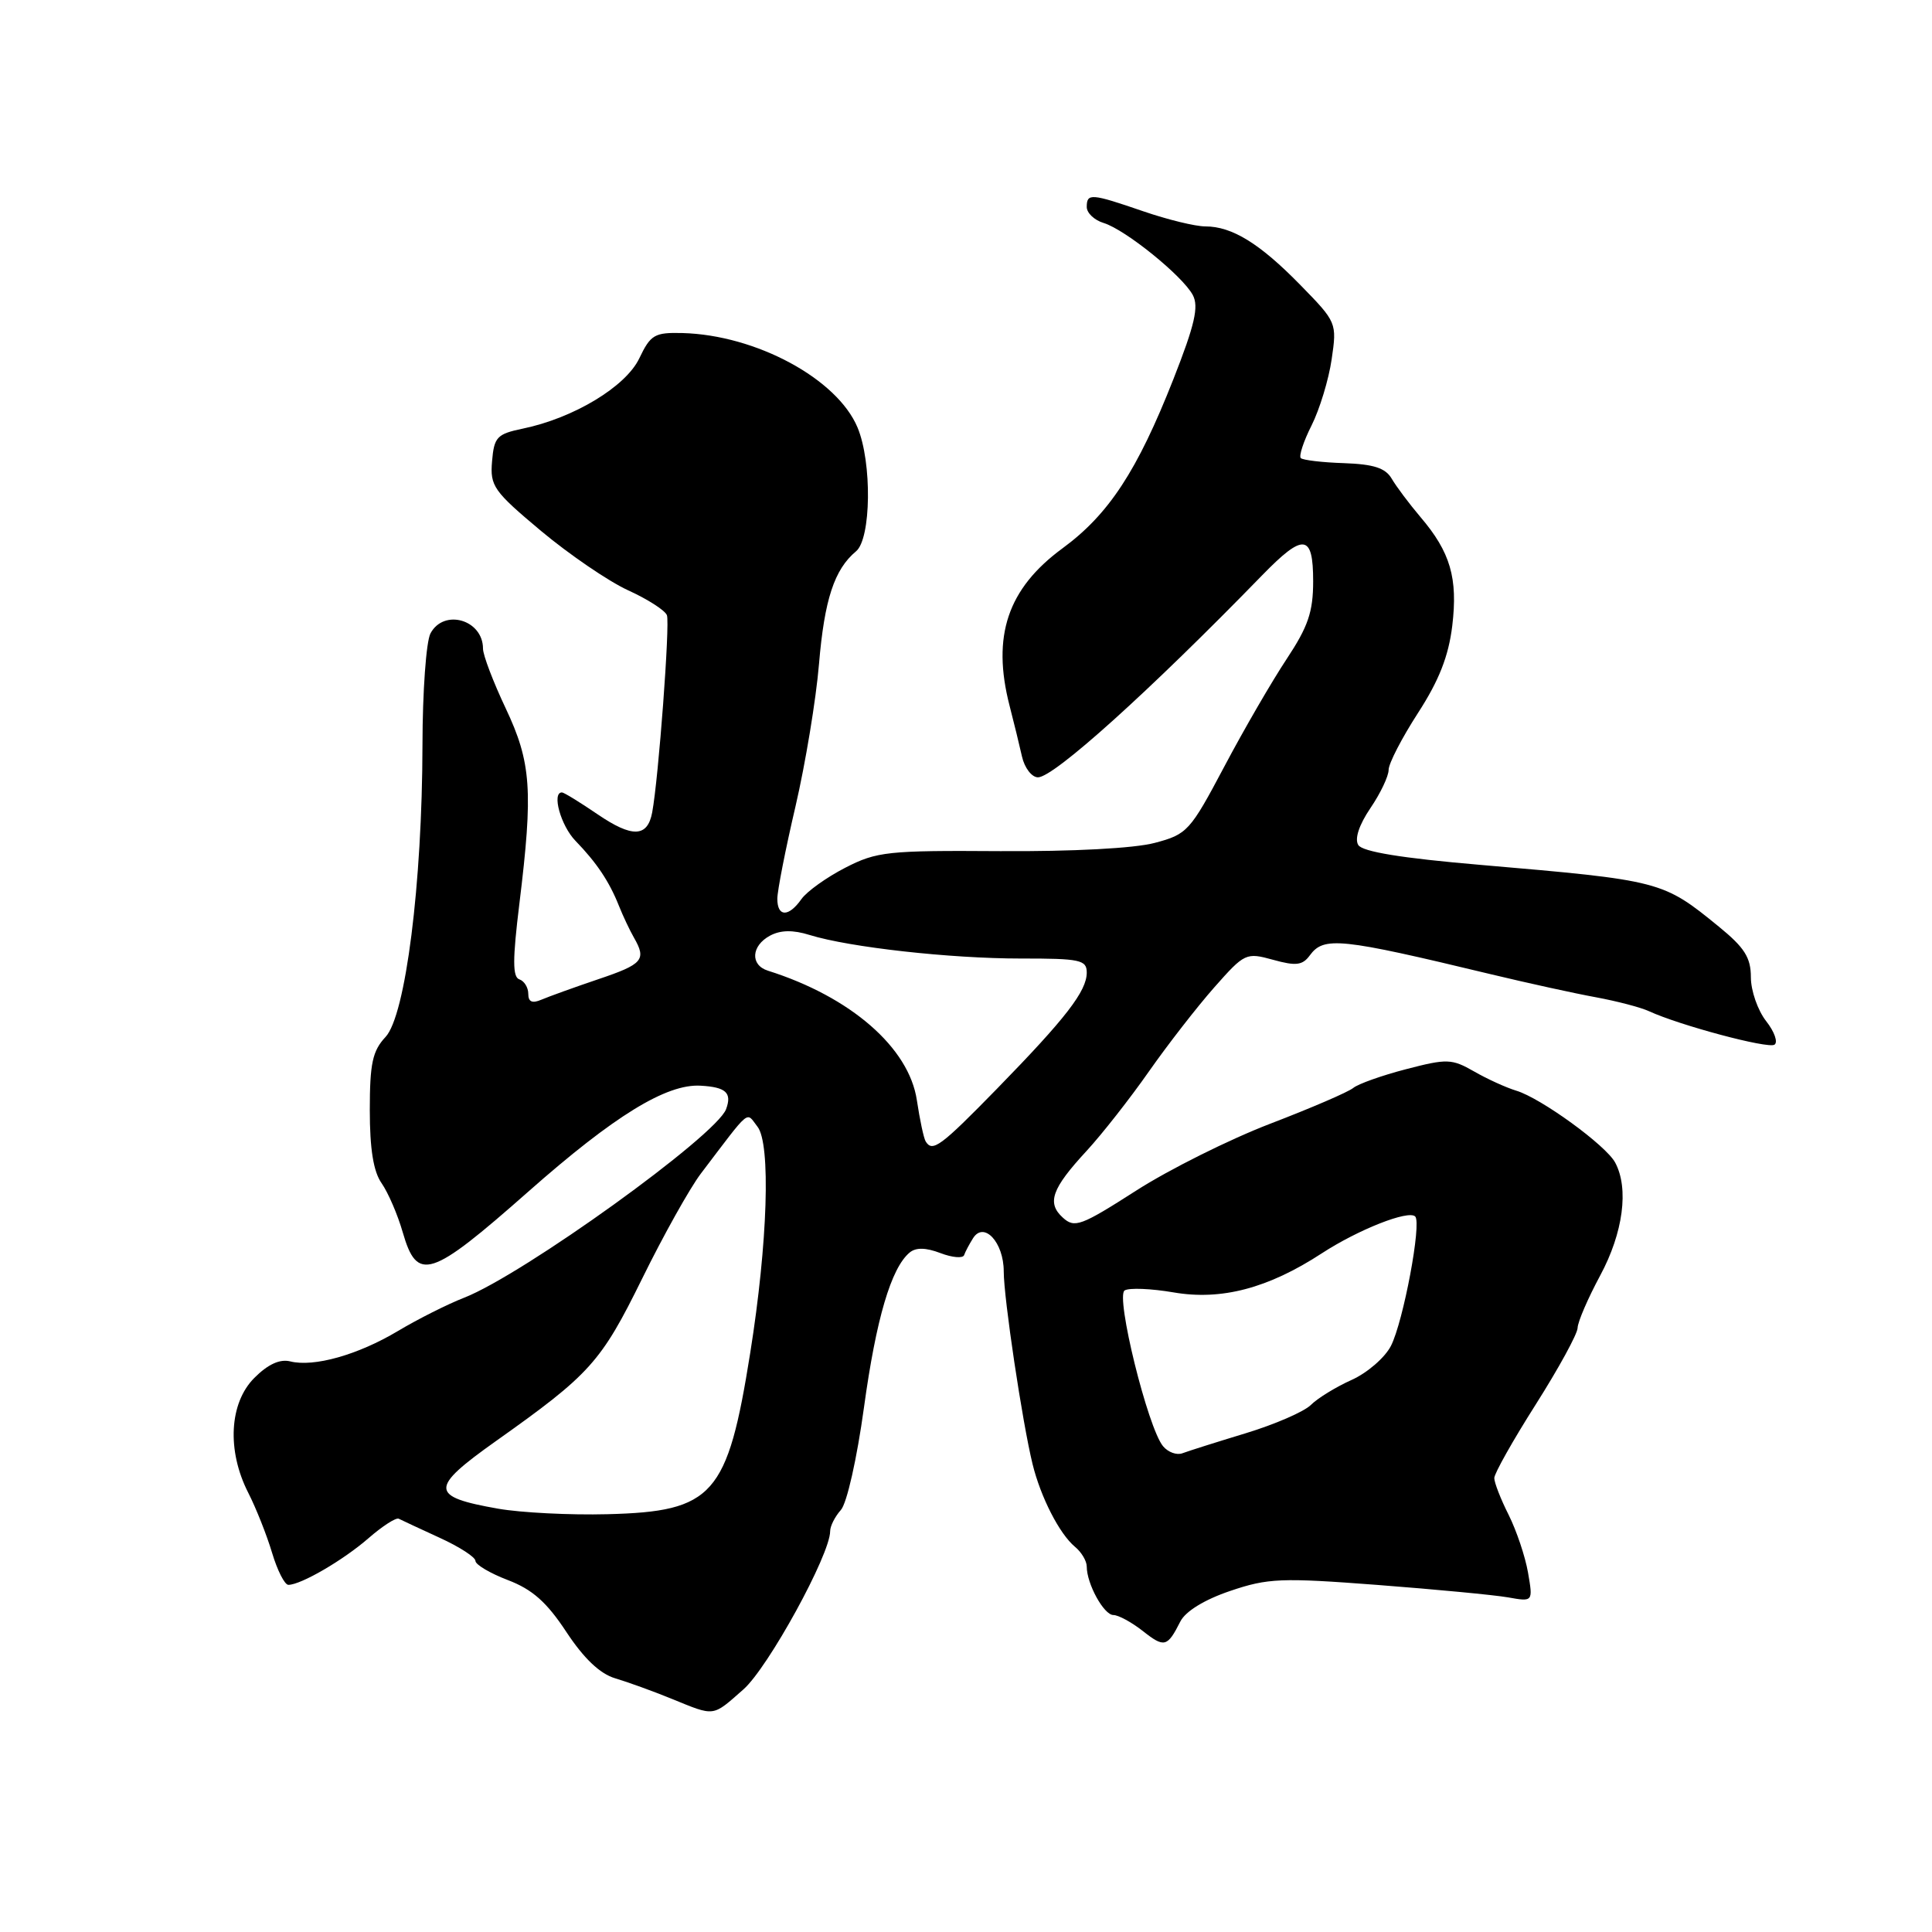 <?xml version="1.0" encoding="UTF-8" standalone="no"?>
<!DOCTYPE svg PUBLIC "-//W3C//DTD SVG 1.1//EN" "http://www.w3.org/Graphics/SVG/1.1/DTD/svg11.dtd" >
<svg xmlns="http://www.w3.org/2000/svg" xmlns:xlink="http://www.w3.org/1999/xlink" version="1.1" viewBox="0 0 256 256">
 <g >
 <path fill="currentColor"
d=" M 98.50 223.86 C 101.78 220.98 110.00 206.00 110.00 202.89 C 110.00 202.21 110.64 200.95 111.42 200.08 C 112.22 199.19 113.55 193.27 114.48 186.50 C 116.09 174.76 118.08 168.01 120.53 165.97 C 121.36 165.28 122.67 165.30 124.61 166.04 C 126.18 166.64 127.59 166.76 127.75 166.31 C 127.90 165.87 128.44 164.85 128.94 164.06 C 130.38 161.79 133.00 164.62 133.00 168.46 C 133.00 172.01 135.47 188.50 136.82 194.00 C 137.90 198.40 140.39 203.25 142.43 204.95 C 143.30 205.66 144.00 206.84 144.00 207.58 C 144.00 209.87 146.27 214.00 147.53 214.00 C 148.19 214.00 149.94 214.95 151.42 216.11 C 154.28 218.37 154.68 218.26 156.40 214.86 C 157.08 213.51 159.60 211.96 163.00 210.81 C 168.01 209.11 169.75 209.04 182.50 210.01 C 190.20 210.60 197.99 211.34 199.82 211.66 C 203.14 212.25 203.14 212.25 202.47 208.37 C 202.10 206.24 200.94 202.80 199.90 200.72 C 198.85 198.64 198.00 196.45 198.00 195.85 C 198.00 195.25 200.47 190.86 203.50 186.09 C 206.53 181.31 209.02 176.76 209.04 175.96 C 209.06 175.15 210.41 172.03 212.04 169.00 C 215.08 163.35 215.86 157.48 214.02 154.05 C 212.81 151.77 204.16 145.49 200.91 144.52 C 199.59 144.12 197.07 142.98 195.32 141.97 C 192.36 140.28 191.74 140.26 186.32 141.67 C 183.12 142.50 179.97 143.62 179.31 144.16 C 178.66 144.70 173.71 146.83 168.31 148.90 C 162.92 150.97 154.91 154.96 150.52 157.78 C 143.24 162.44 142.39 162.76 140.84 161.35 C 138.68 159.40 139.35 157.51 143.98 152.50 C 146.01 150.30 149.72 145.57 152.22 142.00 C 154.72 138.43 158.63 133.40 160.90 130.83 C 164.92 126.28 165.11 126.19 168.70 127.18 C 171.72 128.02 172.59 127.91 173.55 126.60 C 175.41 124.06 177.51 124.27 197.50 129.08 C 202.45 130.27 208.75 131.65 211.50 132.15 C 214.25 132.66 217.40 133.48 218.50 133.99 C 222.59 135.87 234.23 138.98 235.12 138.43 C 235.62 138.12 235.13 136.71 234.02 135.30 C 232.91 133.88 232.00 131.27 232.00 129.49 C 232.00 126.88 231.16 125.56 227.75 122.78 C 220.31 116.71 220.11 116.66 196.15 114.60 C 185.73 113.71 180.53 112.86 179.98 111.97 C 179.47 111.15 180.08 109.31 181.58 107.09 C 182.91 105.14 184.00 102.85 184.00 102.01 C 184.00 101.17 185.75 97.79 187.88 94.49 C 190.68 90.17 191.94 86.95 192.43 82.94 C 193.19 76.60 192.19 73.16 188.21 68.50 C 186.72 66.74 185.01 64.46 184.41 63.43 C 183.58 62.01 182.03 61.51 178.09 61.37 C 175.22 61.28 172.64 60.97 172.36 60.70 C 172.09 60.42 172.73 58.46 173.80 56.35 C 174.86 54.23 176.06 50.30 176.45 47.62 C 177.16 42.78 177.12 42.69 172.33 37.79 C 166.94 32.27 163.26 30.00 159.71 30.00 C 158.39 30.00 154.70 29.10 151.50 28.00 C 144.57 25.62 144.00 25.57 144.00 27.43 C 144.00 28.22 145.01 29.18 146.25 29.55 C 149.13 30.44 156.68 36.54 158.05 39.09 C 158.87 40.63 158.32 43.03 155.47 50.27 C 150.70 62.38 146.92 68.16 140.78 72.66 C 133.51 78.00 131.40 84.28 133.77 93.50 C 134.34 95.70 135.08 98.74 135.42 100.25 C 135.76 101.76 136.72 103.00 137.54 103.00 C 139.64 103.00 152.26 91.63 167.22 76.25 C 172.74 70.58 174.00 70.73 174.00 77.02 C 174.00 81.08 173.33 83.03 170.49 87.32 C 168.56 90.23 164.84 96.63 162.24 101.55 C 157.69 110.14 157.32 110.55 153.00 111.69 C 150.30 112.41 142.09 112.84 132.50 112.78 C 117.63 112.68 116.18 112.83 112.00 114.98 C 109.53 116.25 106.91 118.12 106.19 119.14 C 104.50 121.54 103.00 121.52 103.00 119.09 C 103.00 118.04 104.08 112.52 105.41 106.84 C 106.73 101.15 108.13 92.67 108.52 88.00 C 109.24 79.44 110.55 75.45 113.43 73.05 C 115.44 71.39 115.56 61.27 113.63 56.65 C 110.93 50.19 100.18 44.39 90.43 44.13 C 86.73 44.04 86.21 44.34 84.71 47.48 C 82.92 51.24 76.00 55.41 69.25 56.80 C 65.85 57.51 65.47 57.91 65.20 61.12 C 64.92 64.41 65.40 65.08 71.70 70.36 C 75.44 73.48 80.62 77.02 83.21 78.21 C 85.81 79.39 88.13 80.88 88.37 81.52 C 88.79 82.62 87.26 103.14 86.42 107.64 C 85.80 110.96 83.78 111.03 79.17 107.89 C 76.84 106.30 74.72 105.00 74.46 105.00 C 73.08 105.00 74.31 109.41 76.25 111.41 C 79.06 114.31 80.72 116.79 82.00 120.00 C 82.55 121.38 83.45 123.28 84.00 124.24 C 85.69 127.18 85.19 127.76 79.25 129.76 C 76.09 130.83 72.71 132.05 71.75 132.46 C 70.52 132.99 70.00 132.76 70.00 131.69 C 70.00 130.85 69.47 129.99 68.82 129.77 C 67.91 129.47 67.91 127.16 68.82 119.75 C 70.66 104.74 70.40 101.03 67.00 93.84 C 65.35 90.35 64.00 86.80 64.00 85.95 C 64.00 82.11 58.81 80.61 57.04 83.93 C 56.47 85.00 55.99 91.64 55.98 98.68 C 55.95 117.13 53.74 134.58 51.08 137.41 C 49.36 139.25 49.00 140.91 49.00 147.09 C 49.00 152.25 49.48 155.25 50.57 156.79 C 51.43 158.03 52.69 160.94 53.36 163.27 C 55.28 169.93 57.01 169.37 70.00 157.90 C 81.38 147.85 88.31 143.59 92.84 143.86 C 96.20 144.05 97.01 144.80 96.21 146.97 C 94.91 150.48 69.35 168.88 61.51 171.95 C 59.30 172.81 55.35 174.80 52.72 176.37 C 47.43 179.53 41.59 181.18 38.45 180.39 C 37.08 180.05 35.49 180.78 33.70 182.58 C 30.38 185.90 30.04 192.20 32.89 197.79 C 33.93 199.83 35.35 203.41 36.05 205.75 C 36.75 208.09 37.72 210.00 38.21 210.00 C 39.87 210.00 45.49 206.73 48.84 203.81 C 50.68 202.21 52.48 201.05 52.84 201.24 C 53.20 201.43 55.64 202.56 58.25 203.76 C 60.86 204.95 63.00 206.33 63.00 206.83 C 63.00 207.32 64.94 208.47 67.30 209.37 C 70.55 210.61 72.45 212.30 75.05 216.25 C 77.36 219.75 79.49 221.78 81.50 222.38 C 83.15 222.87 86.53 224.09 89.00 225.10 C 94.79 227.46 94.34 227.52 98.50 223.86 Z  M 66.01 199.91 C 56.92 198.31 56.88 197.22 65.70 190.96 C 78.21 182.09 79.62 180.52 85.09 169.42 C 87.90 163.70 91.40 157.45 92.85 155.53 C 99.60 146.65 98.81 147.30 100.37 149.29 C 102.15 151.55 101.73 164.70 99.41 179.26 C 96.40 198.17 94.54 200.28 80.50 200.64 C 75.55 200.77 69.03 200.44 66.01 199.91 Z  M 154.11 191.63 C 152.09 189.20 147.79 171.75 149.02 170.99 C 149.61 170.62 152.53 170.74 155.51 171.25 C 161.83 172.34 168.04 170.71 175.15 166.07 C 179.97 162.93 186.63 160.30 187.52 161.19 C 188.40 162.06 185.95 175.11 184.31 178.33 C 183.52 179.88 181.17 181.92 179.09 182.85 C 177.02 183.78 174.59 185.27 173.70 186.16 C 172.81 187.05 168.92 188.74 165.07 189.91 C 161.22 191.08 157.45 192.27 156.69 192.56 C 155.94 192.85 154.78 192.44 154.11 191.63 Z  M 122.66 151.25 C 122.40 150.84 121.88 148.38 121.49 145.79 C 120.45 138.81 112.71 132.08 101.75 128.62 C 99.38 127.87 99.54 125.32 102.03 123.98 C 103.43 123.23 105.07 123.20 107.28 123.89 C 112.58 125.53 125.92 127.01 135.25 127.01 C 143.12 127.00 144.00 127.19 144.00 128.87 C 144.00 131.33 141.24 134.90 132.12 144.25 C 124.63 151.92 123.56 152.71 122.66 151.25 Z "/>
</g>
</svg>
